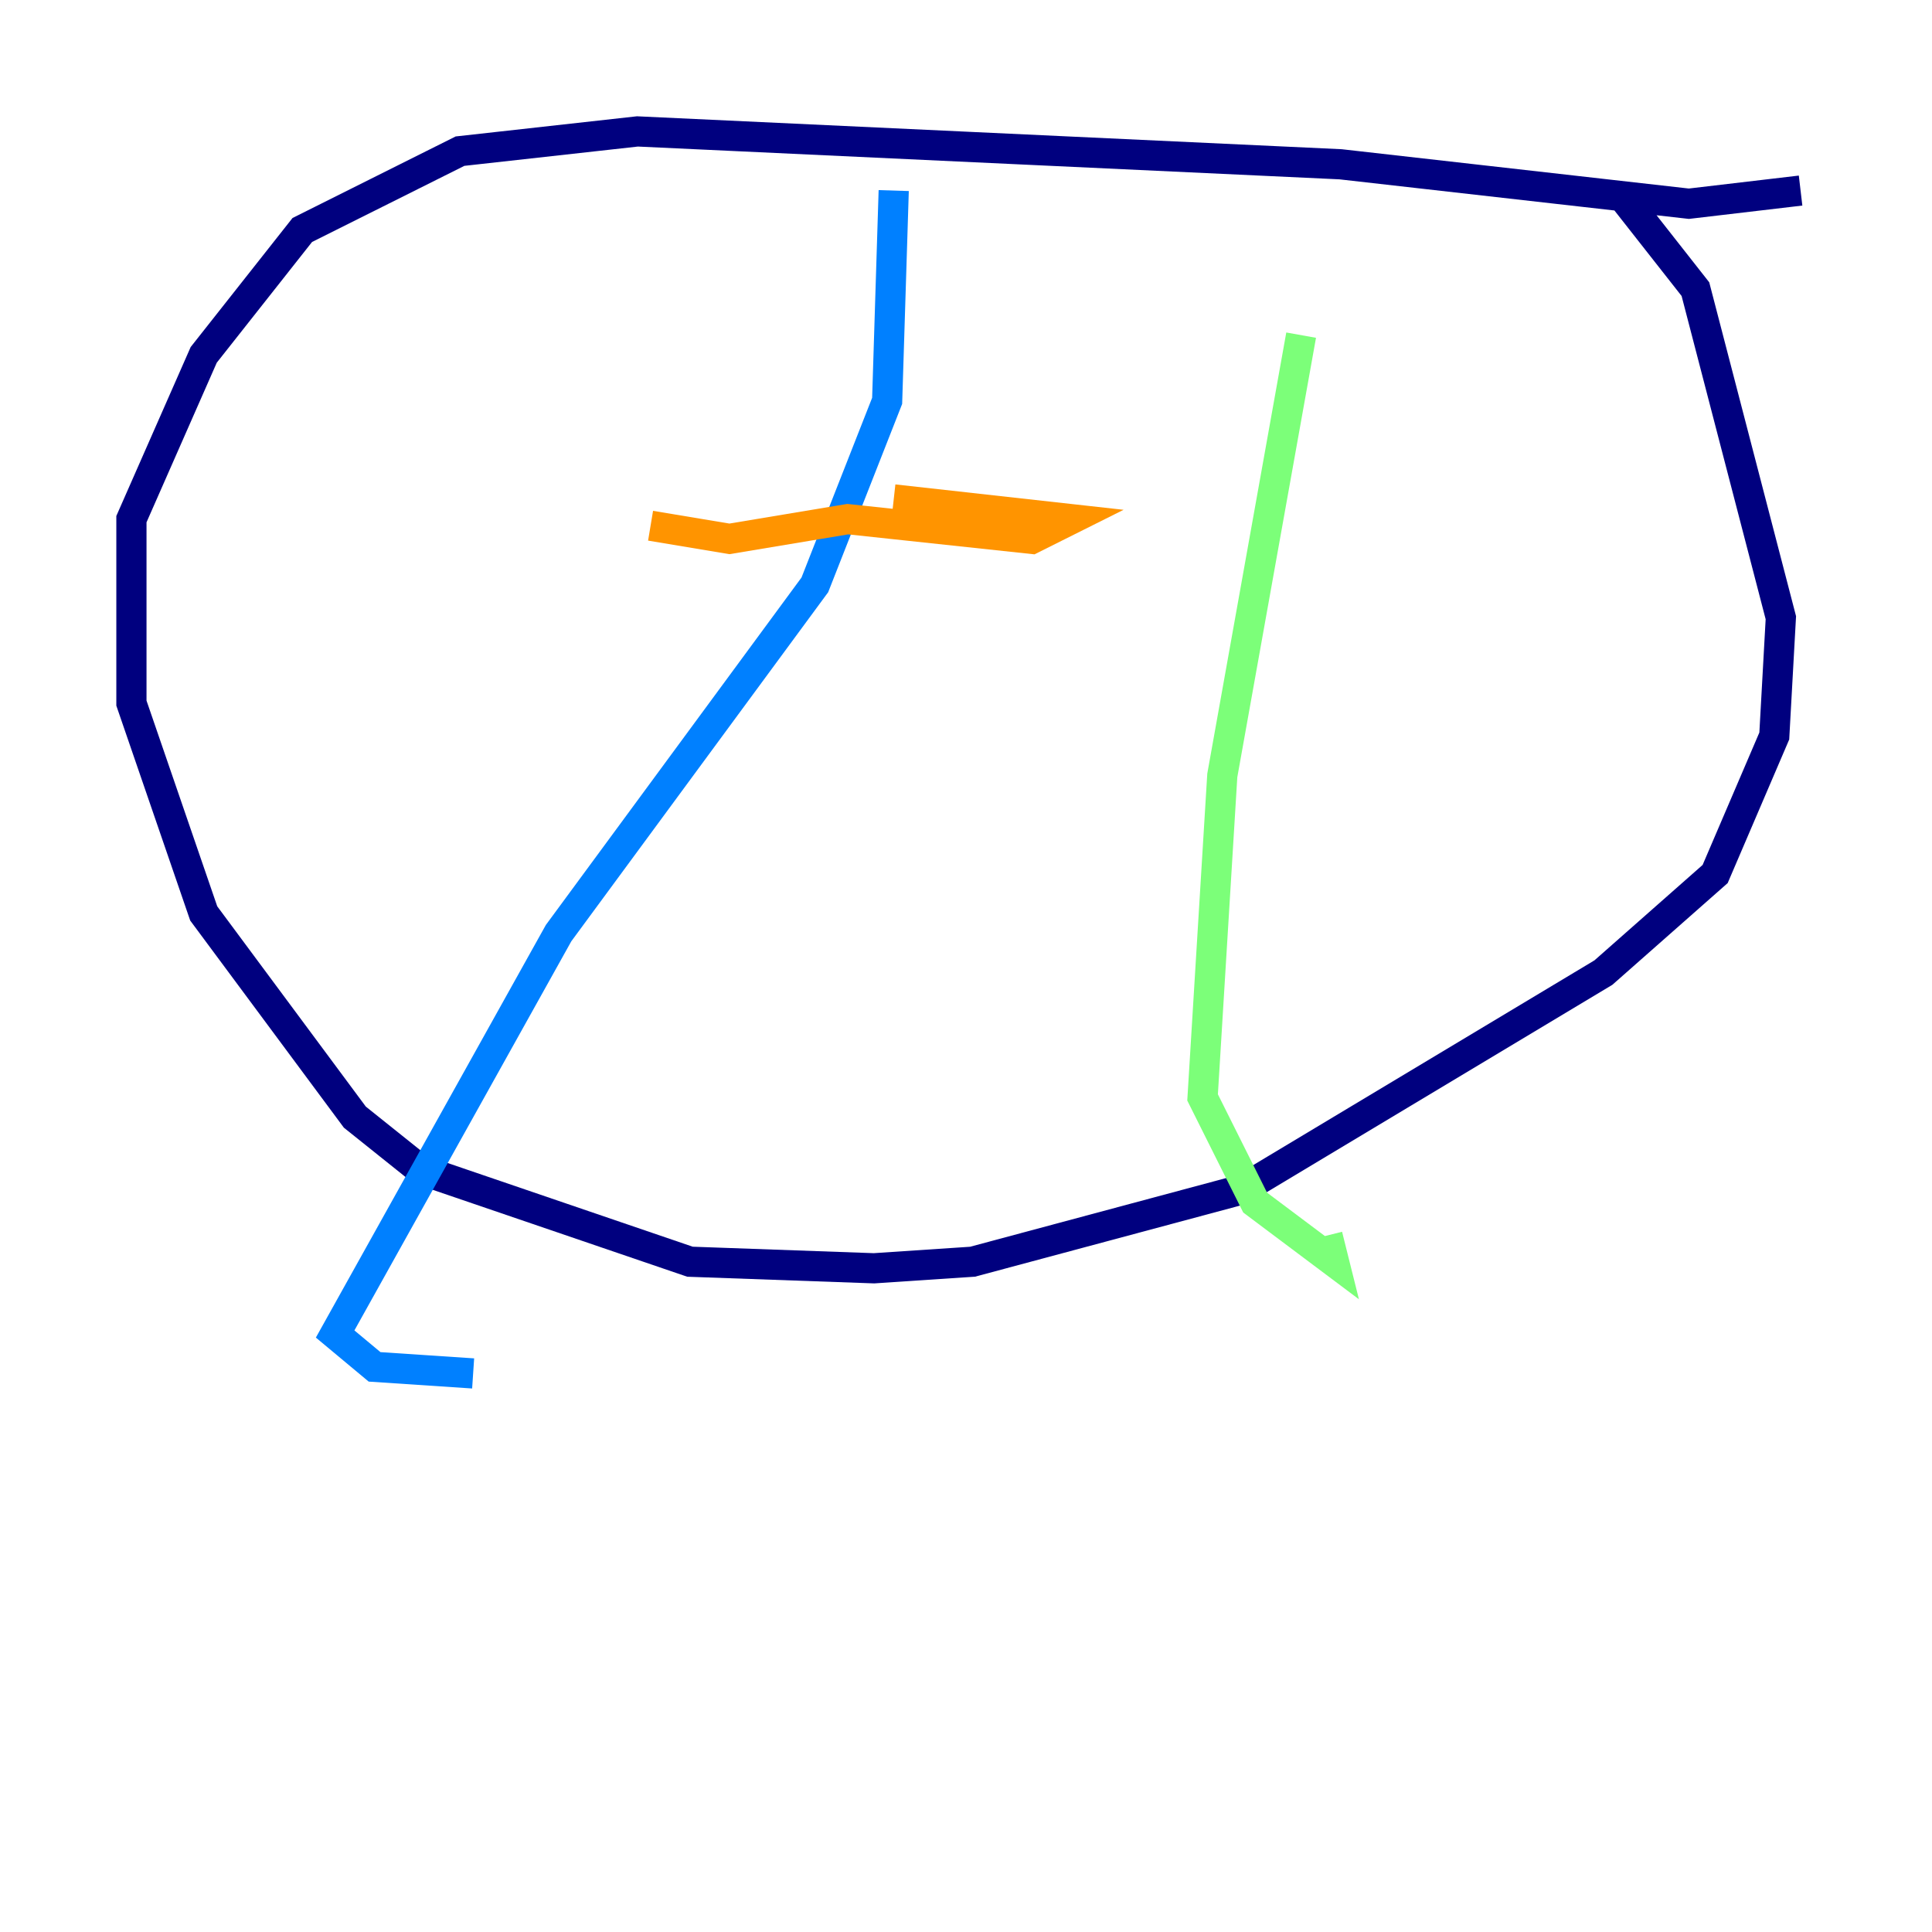 <?xml version="1.0" encoding="utf-8" ?>
<svg baseProfile="tiny" height="128" version="1.2" viewBox="0,0,128,128" width="128" xmlns="http://www.w3.org/2000/svg" xmlns:ev="http://www.w3.org/2001/xml-events" xmlns:xlink="http://www.w3.org/1999/xlink"><defs /><polyline fill="none" points="119.293,12.626 111.891,13.497 88.816,10.884 42.231,8.707 30.476,10.014 20.027,15.238 13.497,23.51 8.707,34.395 8.707,46.585 13.497,60.517 23.51,74.014 27.864,77.497 45.714,83.592 57.905,84.027 64.435,83.592 82.286,78.803 106.231,64.435 113.633,57.905 117.551,48.762 117.986,40.925 112.326,19.157 107.537,13.061" stroke="#00007f" stroke-width="2" /><polyline fill="none" points="59.211,12.626 58.776,26.558 53.986,38.748 37.007,61.823 22.204,88.381 24.816,90.558 31.347,90.993" stroke="#0080ff" stroke-width="2" /><polyline fill="none" points="86.204,22.204 80.98,51.374 79.674,72.707 83.156,79.674 88.381,83.592 87.946,81.85" stroke="#7cff79" stroke-width="2" /><polyline fill="none" points="59.211,33.088 70.966,34.395 68.354,35.701 56.163,34.395 48.327,35.701 43.102,34.83" stroke="#ff9400" stroke-width="2" /><polyline fill="none" points="51.374,49.633 51.374,49.633" stroke="#7f0000" stroke-width="2" /></svg>
